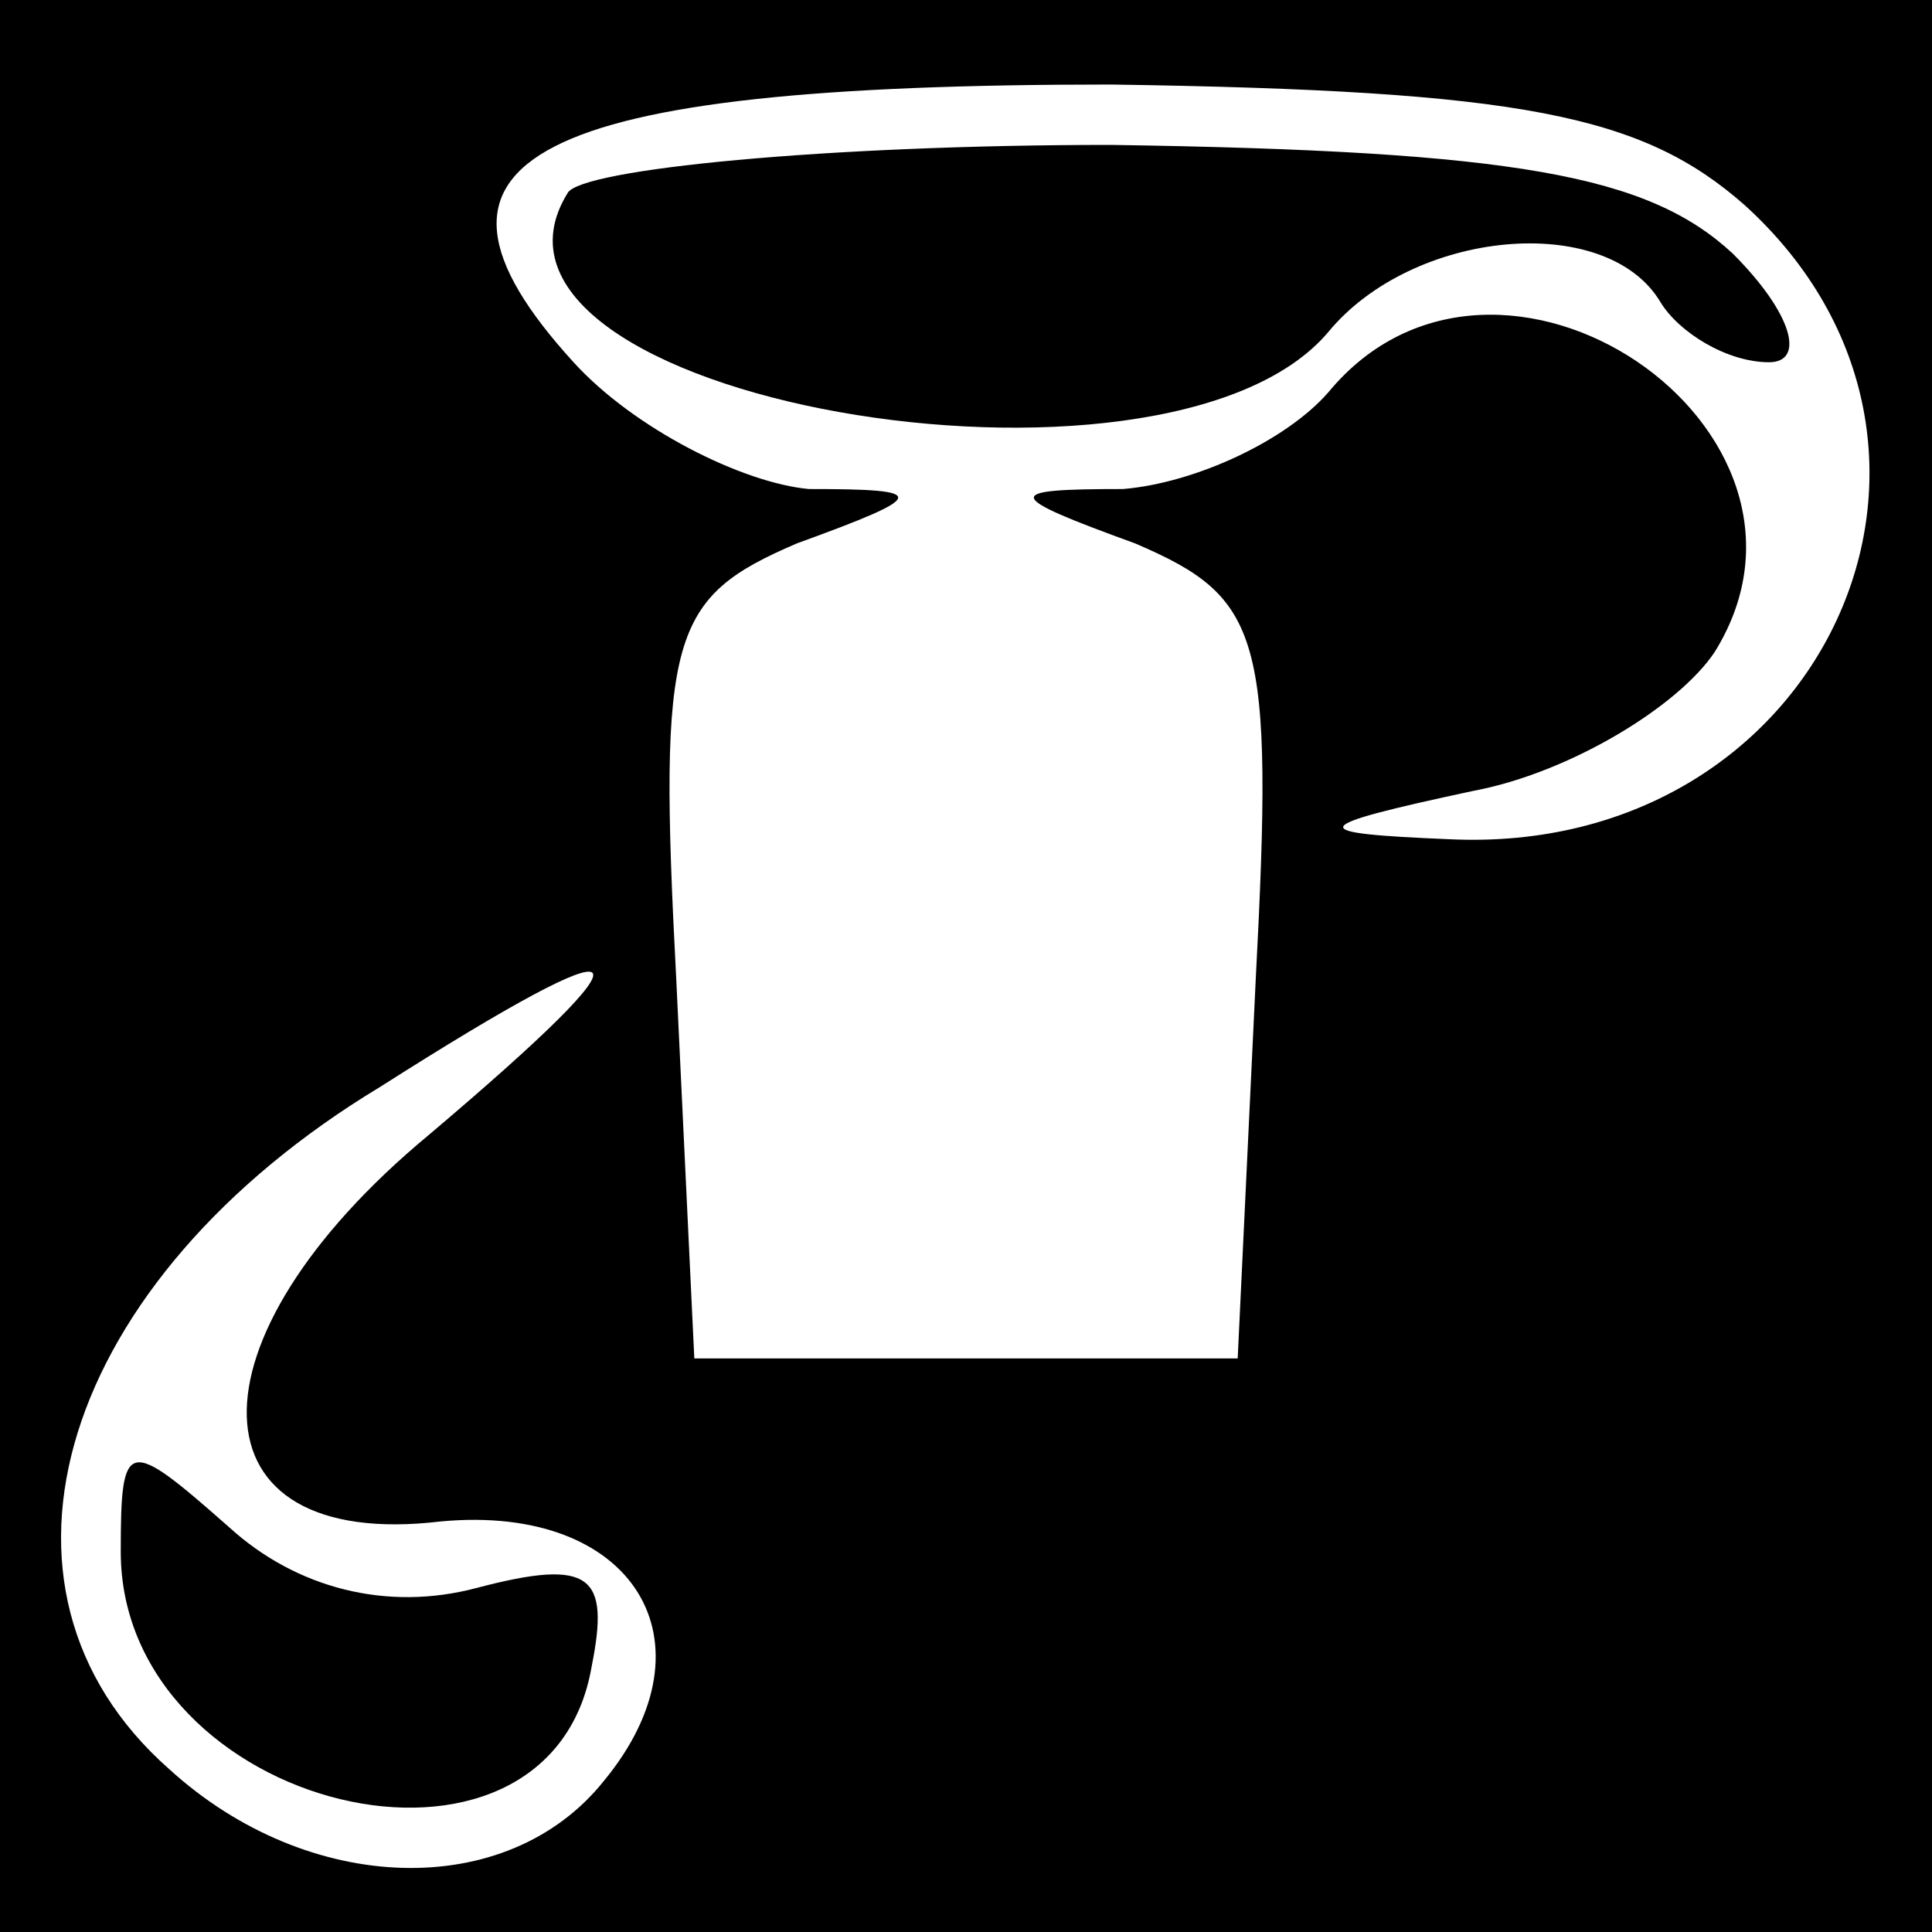 <?xml version="1.0" standalone="no"?>
<!DOCTYPE svg PUBLIC "-//W3C//DTD SVG 20010904//EN"
 "http://www.w3.org/TR/2001/REC-SVG-20010904/DTD/svg10.dtd">
<svg version="1.0" xmlns="http://www.w3.org/2000/svg"
 width="32pt" height="32pt" viewBox="0 0 32 32"
 preserveAspectRatio="xMidYMid meet">
<rect x="0" y="0" width="32" height="32" fill="#808080" stroke="none"/>
<g transform="translate(0,32) scale(0.1,-0.1)"
fill="#000000" stroke="none">
<path fill="#000000" stroke="none" d="M0 160 l0 -160 160 0 160 0 0 160 0
160 -160 0 -160 0 0 -160z"/>
<path fill="#ffffff" stroke="none" d="M289 286 c44 -40 13 -108 -49 -105 -24
1 -24 2 4 8 16 3 34 14 40 23 23 37 -36 77 -64 43 -7 -8 -22 -15 -34 -16 -20
0 -20 -1 2 -9 21 -9 23 -15 20 -72 l-3 -63 -45 0 -45 0 -3 63 c-3 57 -1 63 20
72 22 8 22 9 2 9 -11 1 -29 10 -39 21 -31 34 -7 46 89 46 68 -1 88 -5 105 -20z"/>
<path fill="#ffffff" stroke="none" d="M71 132 c-41 -34 -40 -69 2 -64 32 3
46 -20 27 -43 -16 -20 -49 -19 -72 2 -34 30 -18 81 35 113 44 28 47 25 8 -8z"/>
<path fill="#000000" stroke="none" d="M94 288 c-21 -34 99 -55 126 -23 14 17
46 20 55 5 3 -5 11 -10 18 -10 6 0 4 8 -6 18 -14 13 -36 17 -103 18 -47 0 -88
-4 -90 -8z"/>
<path fill="#000000" stroke="none" d="M20 63 c0 -43 71 -60 78 -19 3 15 0 18
-19 13 -15 -4 -30 0 -41 10 -17 15 -18 15 -18 -4z"/>
</g>
</svg>
